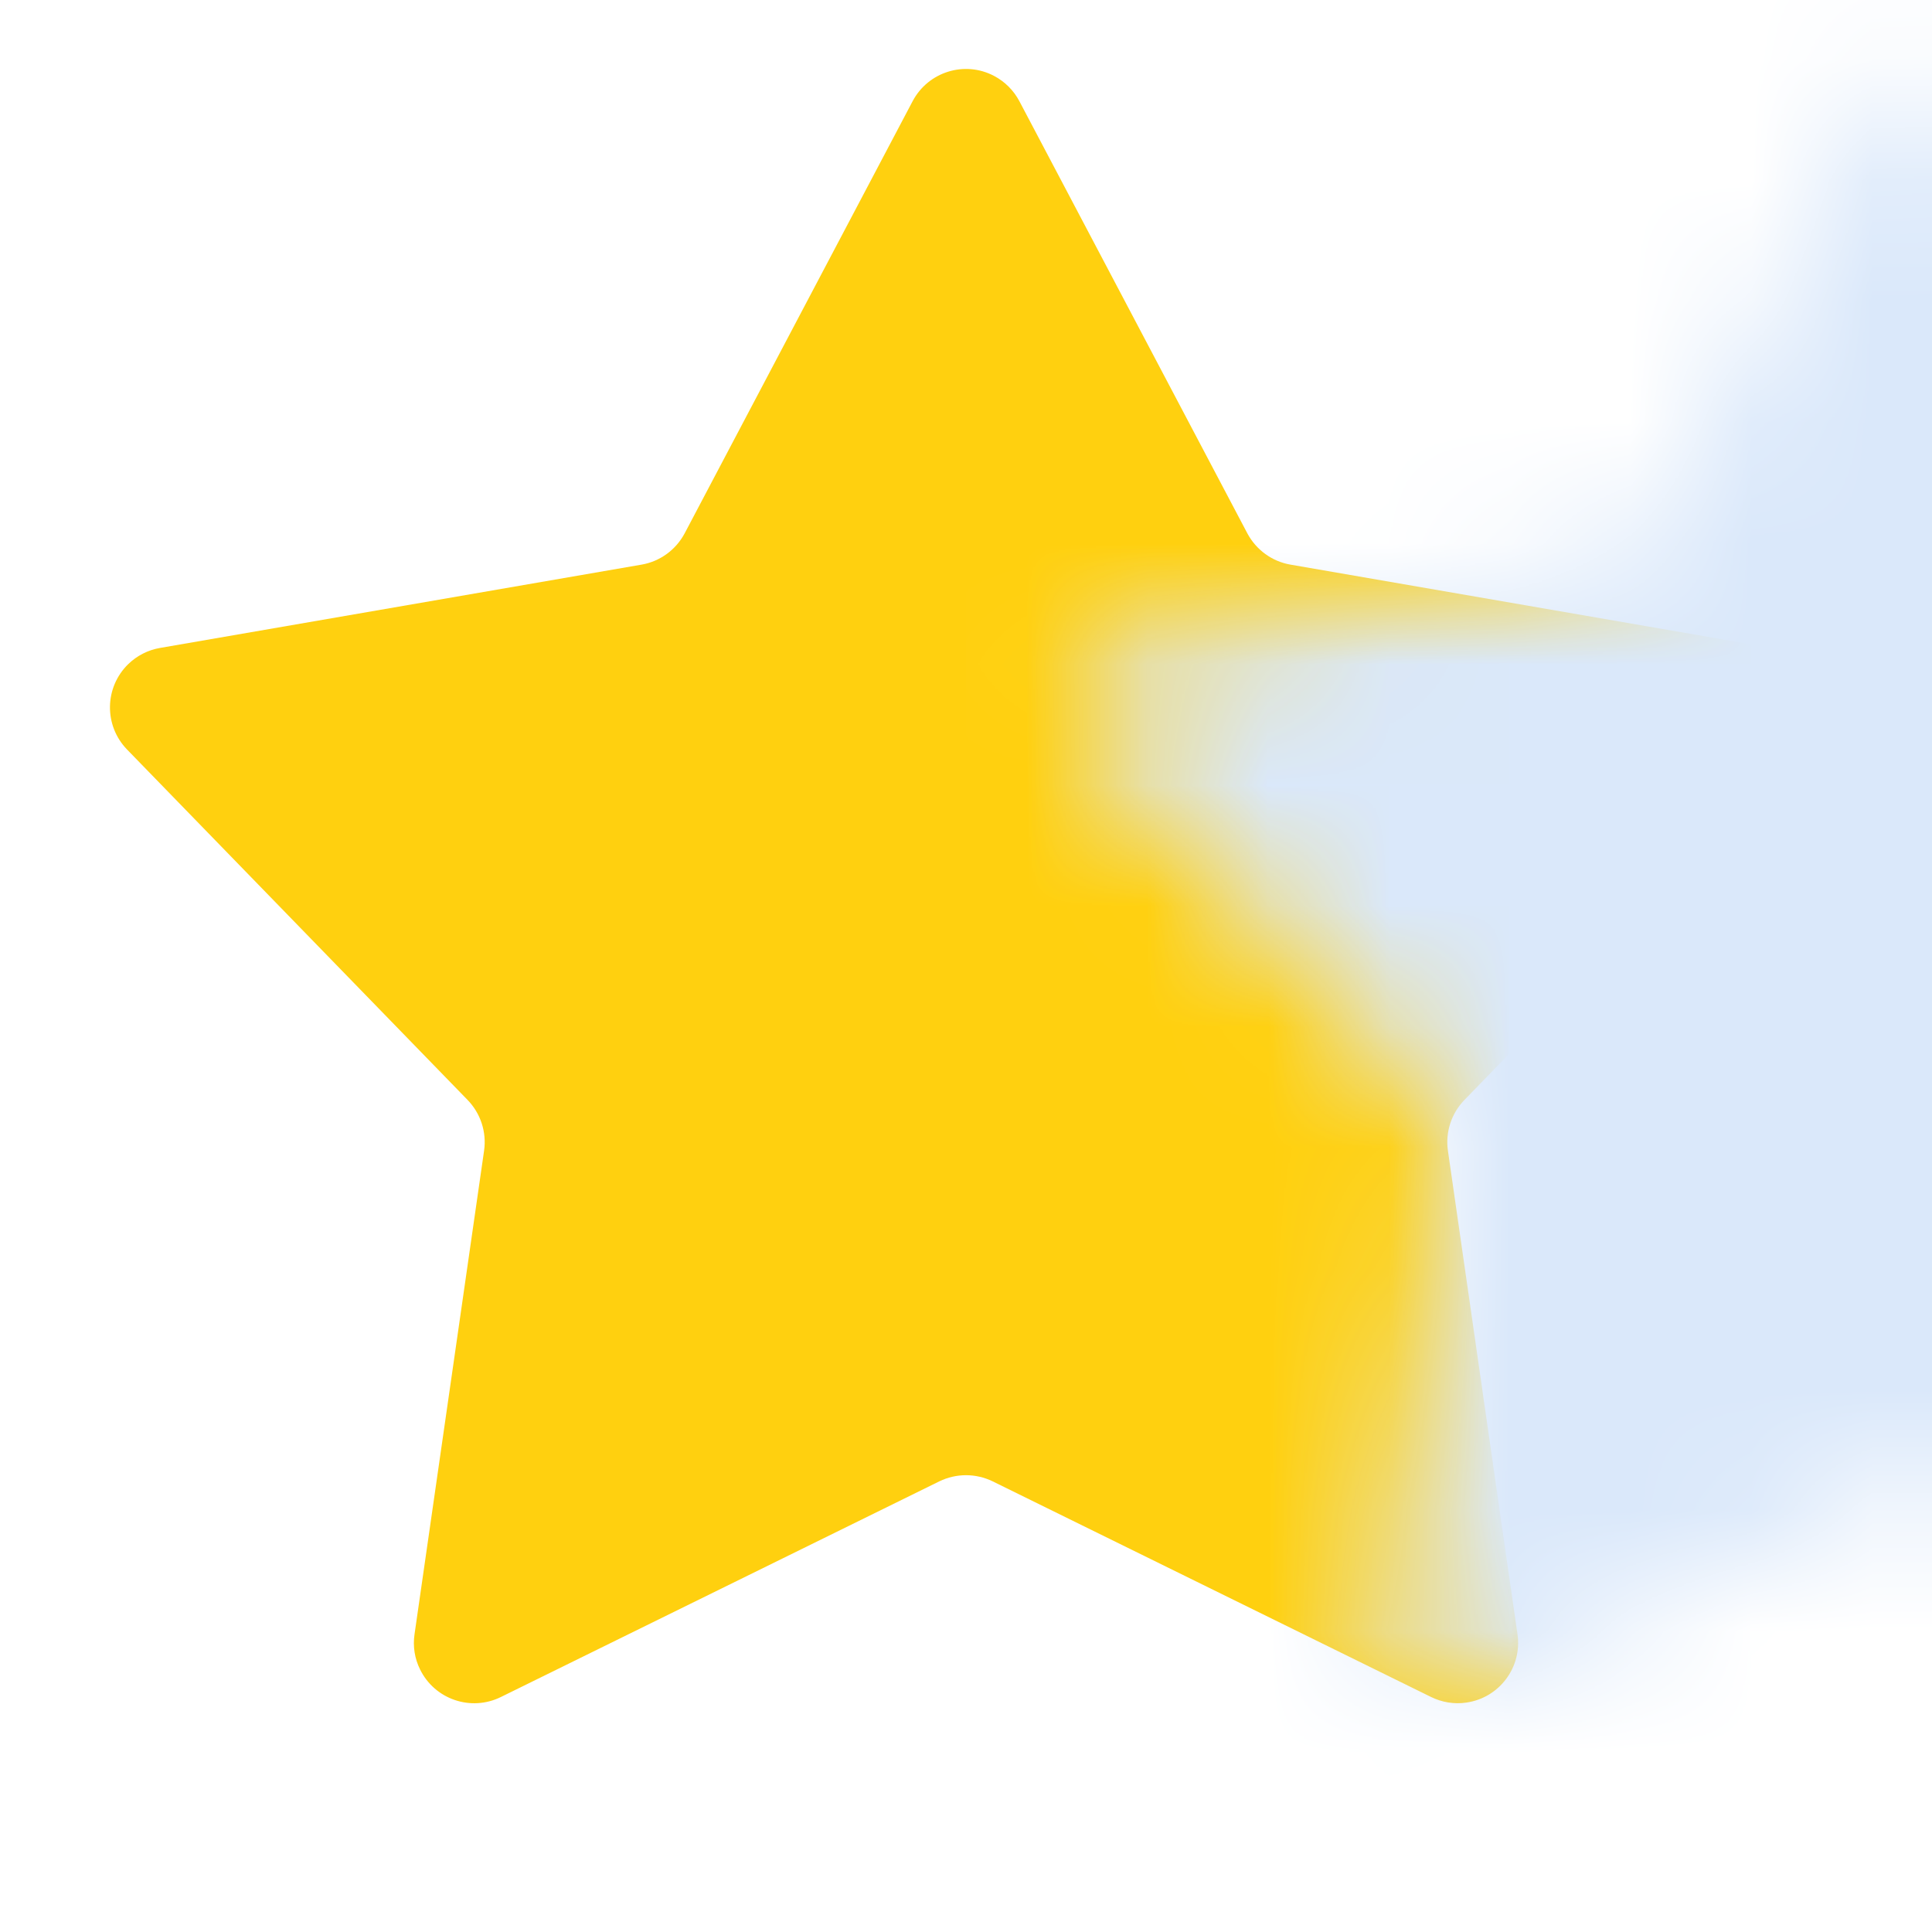 <?xml version="1.0" encoding="UTF-8"?>
<svg width="16px" height="16px" viewBox="0 0 16 16" version="1.1" xmlns="http://www.w3.org/2000/svg" xmlns:xlink="http://www.w3.org/1999/xlink">
    <title>icon_xx-2</title>
    <defs>
        <path d="M7.779,12.268 L4.148,14.054 C3.9,14.176 3.601,14.074 3.479,13.826 C3.434,13.736 3.418,13.634 3.433,13.534 L4.009,9.529 C4.031,9.375 3.98,9.22 3.872,9.109 L1.052,6.207 C0.86,6.009 0.864,5.693 1.062,5.5 C1.134,5.43 1.226,5.383 1.325,5.366 L5.313,4.676 C5.465,4.65 5.597,4.554 5.67,4.417 L7.558,0.838 C7.687,0.594 7.989,0.5 8.233,0.629 C8.322,0.676 8.395,0.749 8.442,0.838 L10.33,4.417 C10.403,4.554 10.535,4.65 10.687,4.676 L14.675,5.366 C14.947,5.413 15.129,5.672 15.082,5.944 C15.065,6.043 15.018,6.135 14.948,6.207 L12.128,9.109 C12.02,9.22 11.969,9.375 11.991,9.529 L12.567,13.534 C12.607,13.807 12.417,14.061 12.144,14.1 C12.044,14.115 11.942,14.098 11.852,14.054 L8.221,12.268 C8.081,12.2 7.919,12.2 7.779,12.268 Z" id="path-1"></path>
    </defs>
    <g id="页面-2" stroke="none" stroke-width="1" fill="none" fill-rule="evenodd">
        <g id="14-1-1-满意度调查-已填写" transform="translate(-295, -303)">
            <g id="编组" transform="translate(295, 303)">
                <mask id="mask-2" fill="white">
                    <use xlink:href="#path-1"></use>
                </mask>
                <use id="星形" fill="#FFD00F" xlink:href="#path-1"></use>
                <rect id="矩形" fill="#DAE8FA" mask="url(#mask-2)" x="8" y="0" width="8" height="15"></rect>
            </g>
        </g>
    </g>
</svg>
